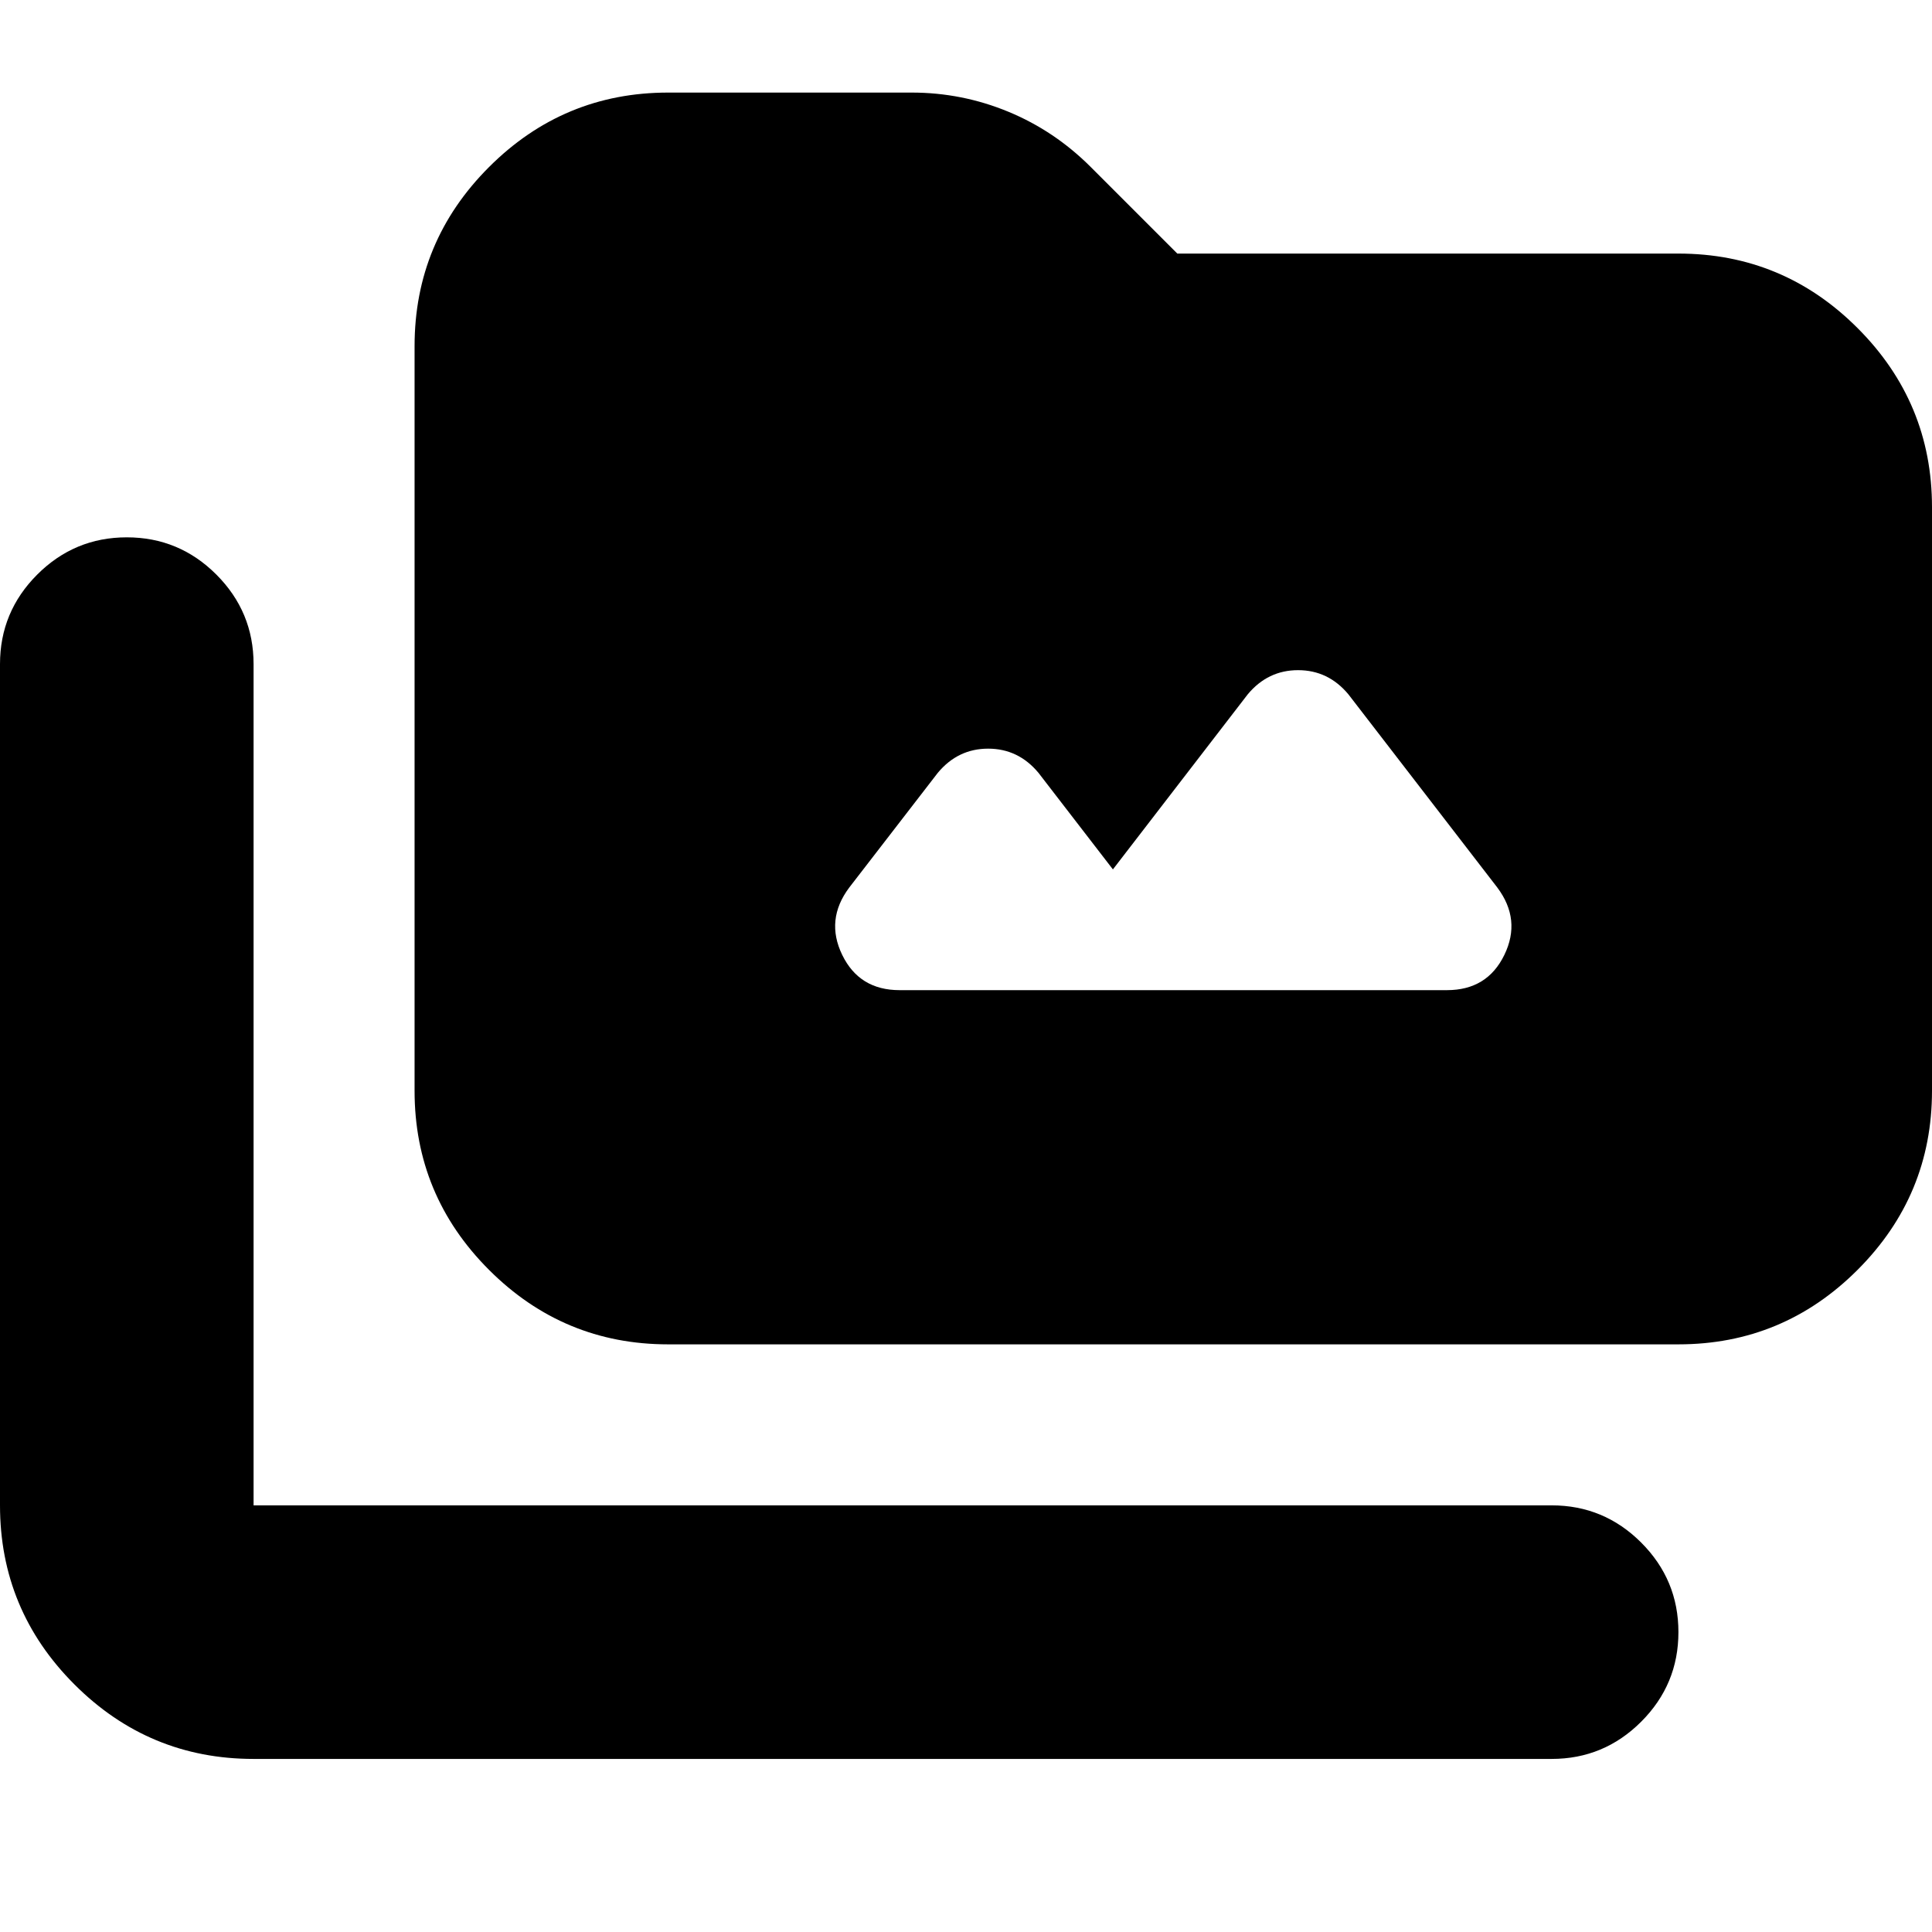 <svg xmlns="http://www.w3.org/2000/svg" height="24" viewBox="0 -960 960 960" width="24"><path d="M126-86q-52 0-89-37T0-212v-418q0-26 18.5-44.5T63-693q26 0 44.5 18.5T126-630v418h645q26 0 44.5 18.5T834-149q0 26-18.5 44.5T771-86H126Zm206-206q-52 0-89-37t-37-89v-370q0-52 37-89t89-37h121q25 0 48 9.5t41 27.5l43 43h249q52 0 89 37t37 89v290q0 52-37 89t-89 37H332Zm221-236-37-48q-10-12-25-12t-25 12l-44 57q-12 16-3.5 33.5T447-468h272q20 0 28.5-17.5T744-519l-74-96q-10-12-25-12t-25 12l-67 87Z"/></svg>